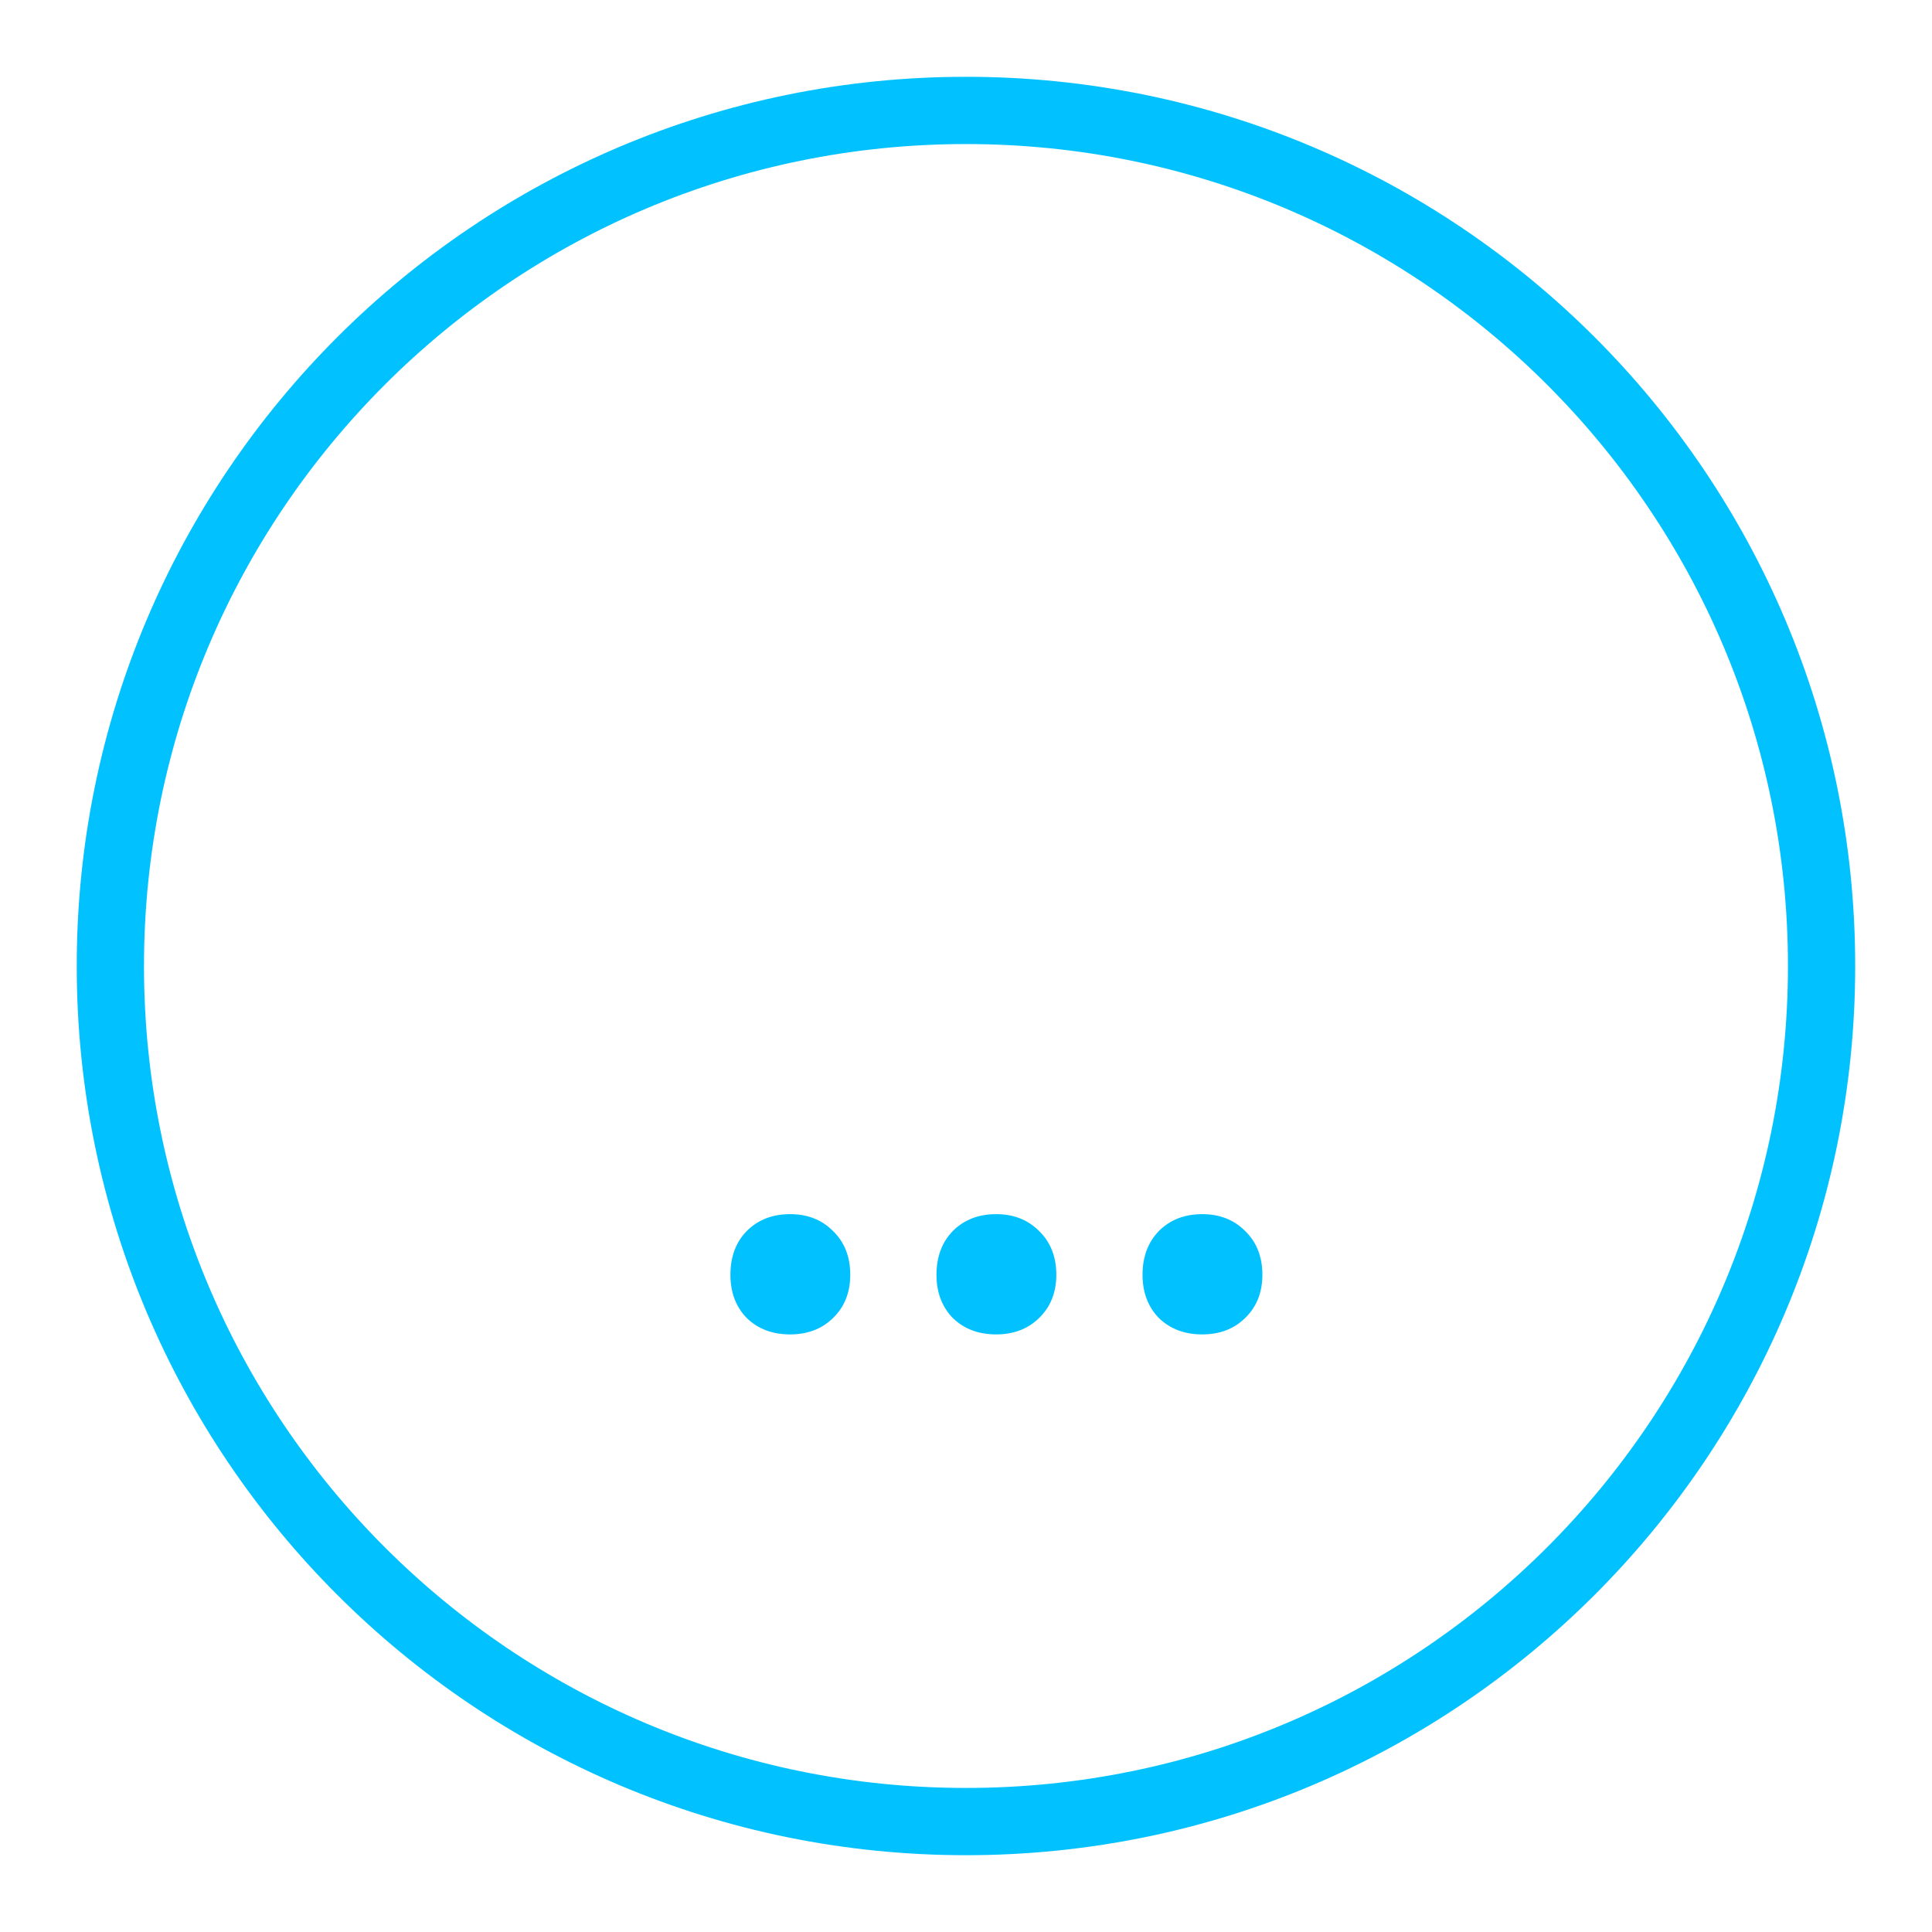 <svg width="32" height="32" viewBox="0 0 32 32" fill="none" xmlns="http://www.w3.org/2000/svg">
<path d="M30.171 16C30.171 23.827 23.826 30.171 16 30.171C8.173 30.171 1.828 23.827 1.828 16C1.828 8.173 8.173 1.829 16 1.829C23.826 1.829 30.171 8.173 30.171 16Z" stroke="#01C2FF" stroke-width="1.114"/>
<path d="M12.098 21.114C12.098 20.816 12.188 20.574 12.369 20.389C12.555 20.203 12.794 20.11 13.087 20.11C13.375 20.11 13.612 20.203 13.797 20.389C13.988 20.574 14.083 20.816 14.083 21.114C14.083 21.407 13.988 21.646 13.797 21.831C13.612 22.012 13.375 22.102 13.087 22.102C12.794 22.102 12.555 22.012 12.369 21.831C12.188 21.646 12.098 21.407 12.098 21.114ZM15.511 21.114C15.511 20.816 15.602 20.574 15.782 20.389C15.968 20.203 16.207 20.11 16.5 20.11C16.788 20.11 17.025 20.203 17.21 20.389C17.401 20.574 17.496 20.816 17.496 21.114C17.496 21.407 17.401 21.646 17.21 21.831C17.025 22.012 16.788 22.102 16.5 22.102C16.207 22.102 15.968 22.012 15.782 21.831C15.602 21.646 15.511 21.407 15.511 21.114ZM18.924 21.114C18.924 20.816 19.015 20.574 19.195 20.389C19.381 20.203 19.62 20.11 19.913 20.11C20.201 20.11 20.438 20.203 20.623 20.389C20.814 20.574 20.909 20.816 20.909 21.114C20.909 21.407 20.814 21.646 20.623 21.831C20.438 22.012 20.201 22.102 19.913 22.102C19.62 22.102 19.381 22.012 19.195 21.831C19.015 21.646 18.924 21.407 18.924 21.114Z" fill="#01C2FF"/>
</svg>
